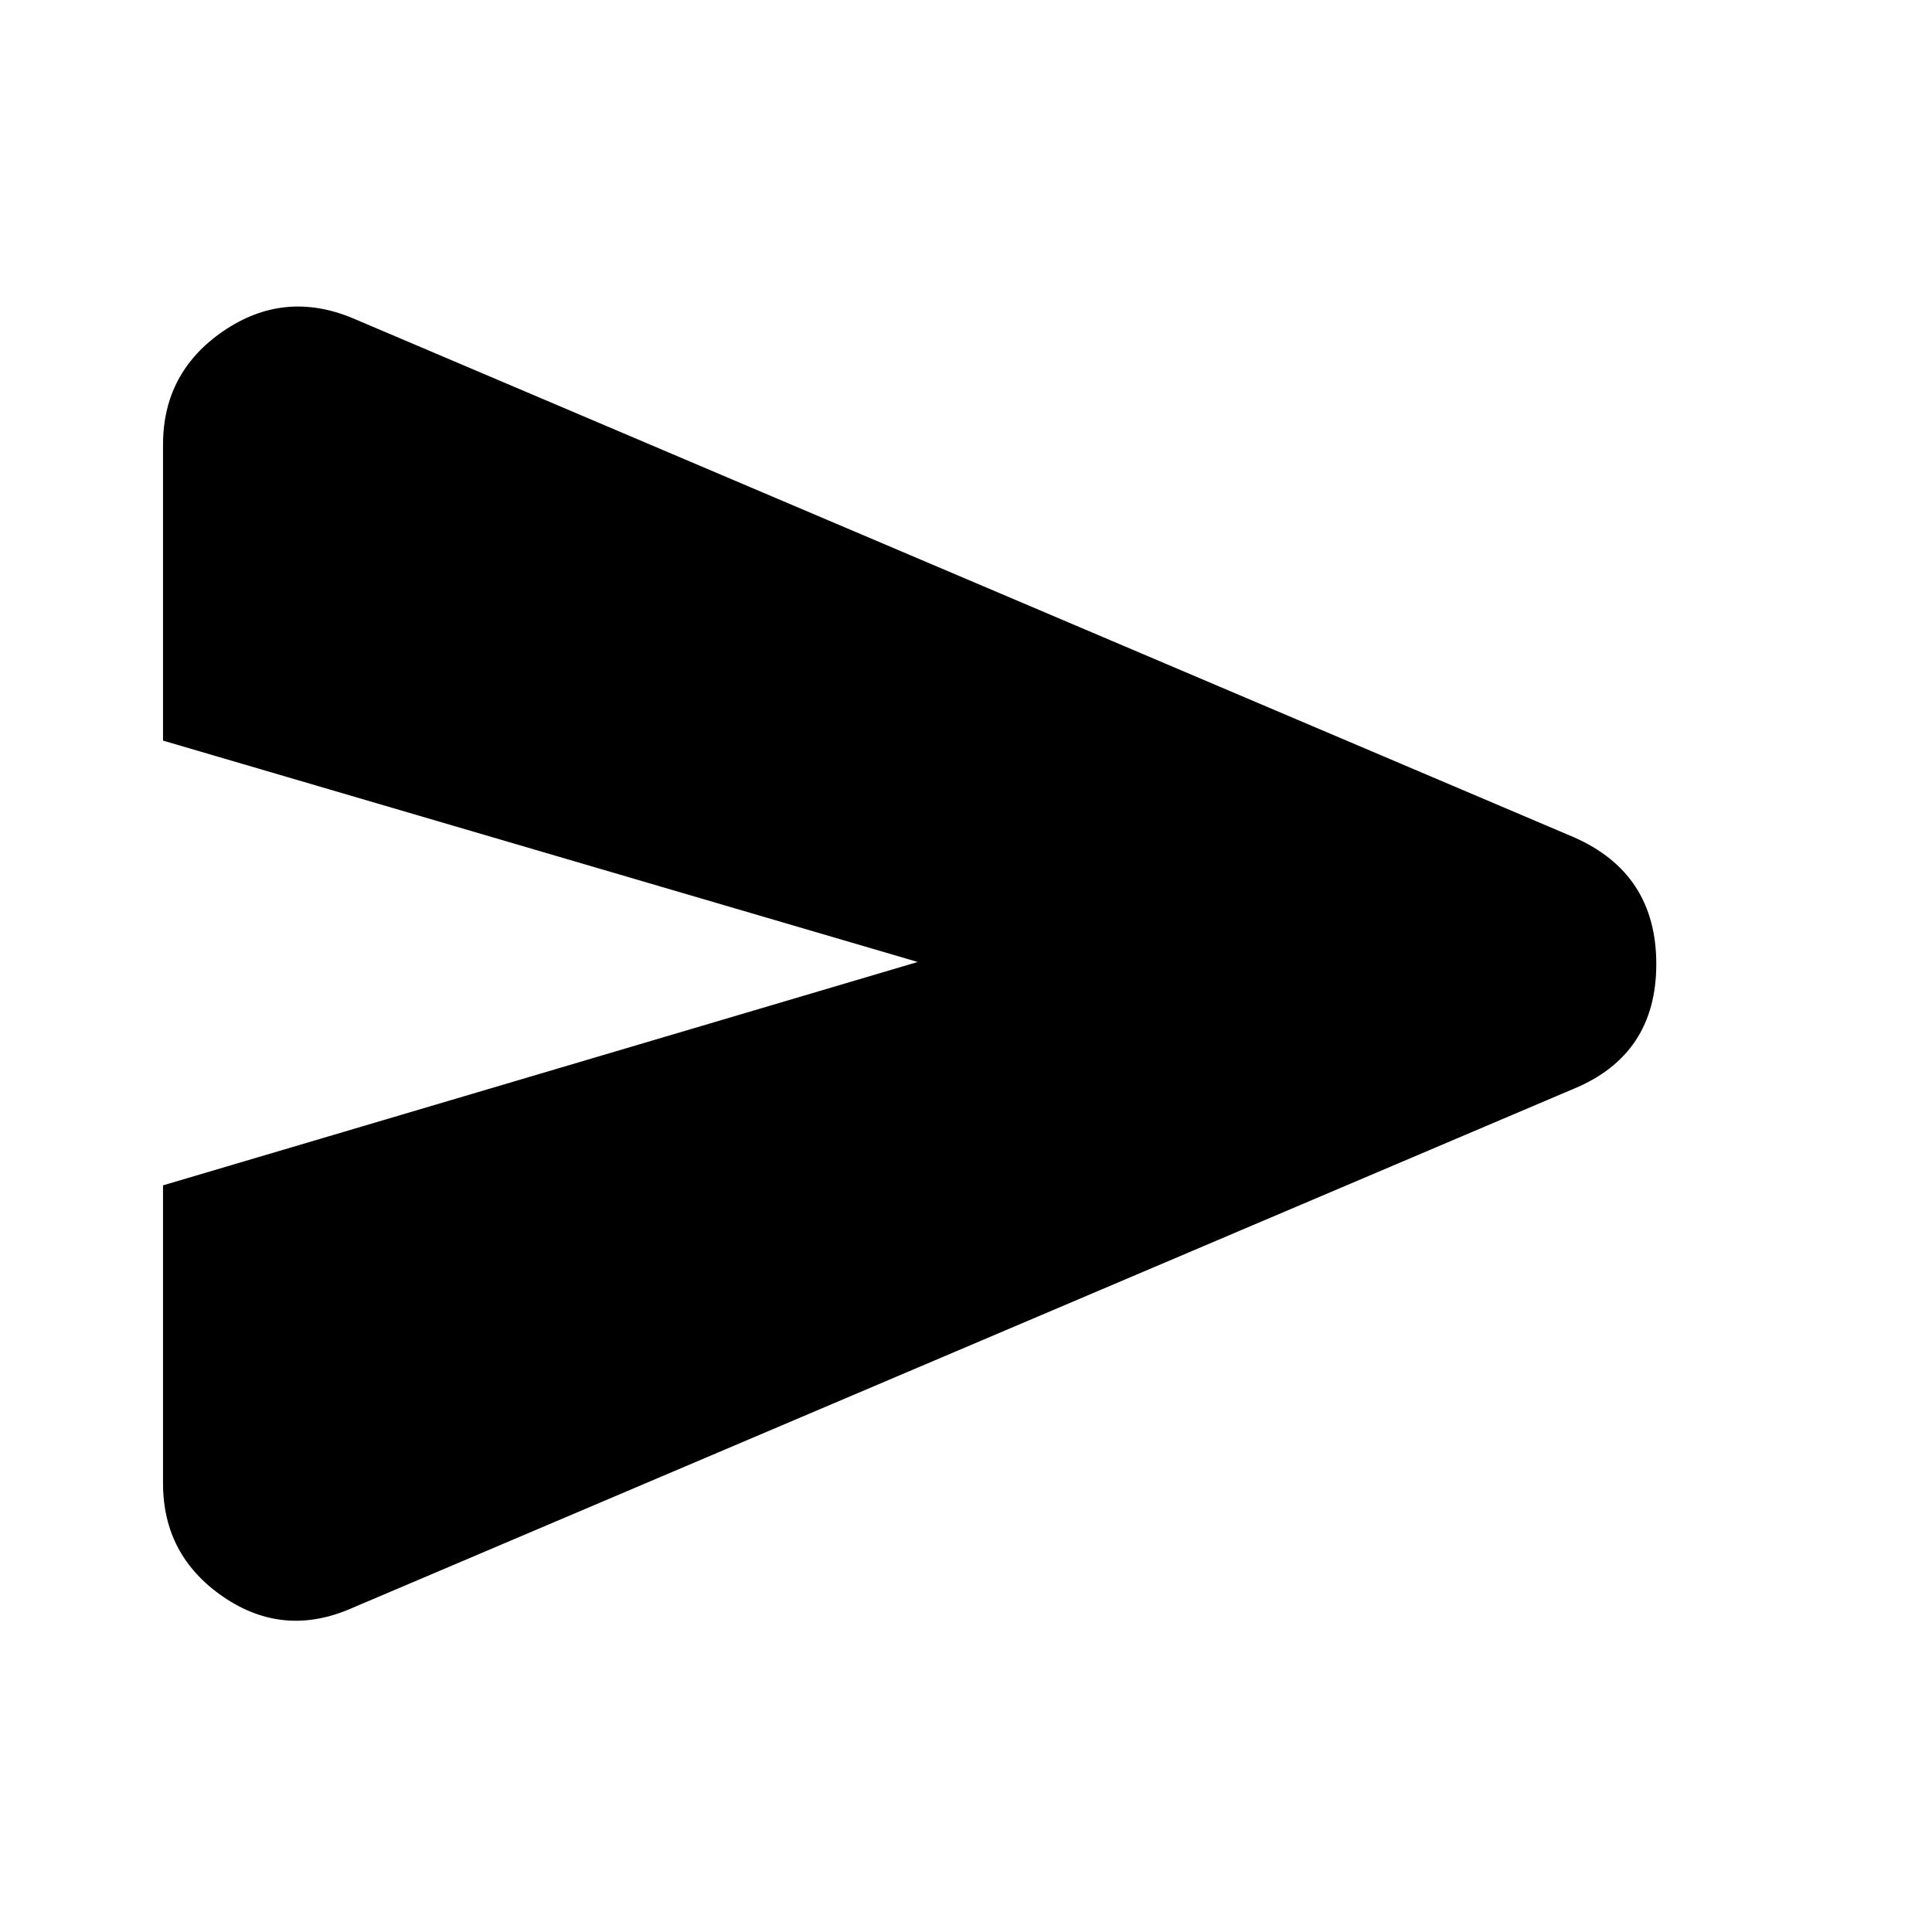 <svg xmlns="http://www.w3.org/2000/svg" height="24" viewBox="0 -960 960 960" width="24"><path d="M175-161q-34 15-64-5.5T81-223v-148l375-111L81-592v-147q0-36 30-56.5t64-6.5l607 258q41 18 41 63t-41 62L175-161Z"/></svg>
